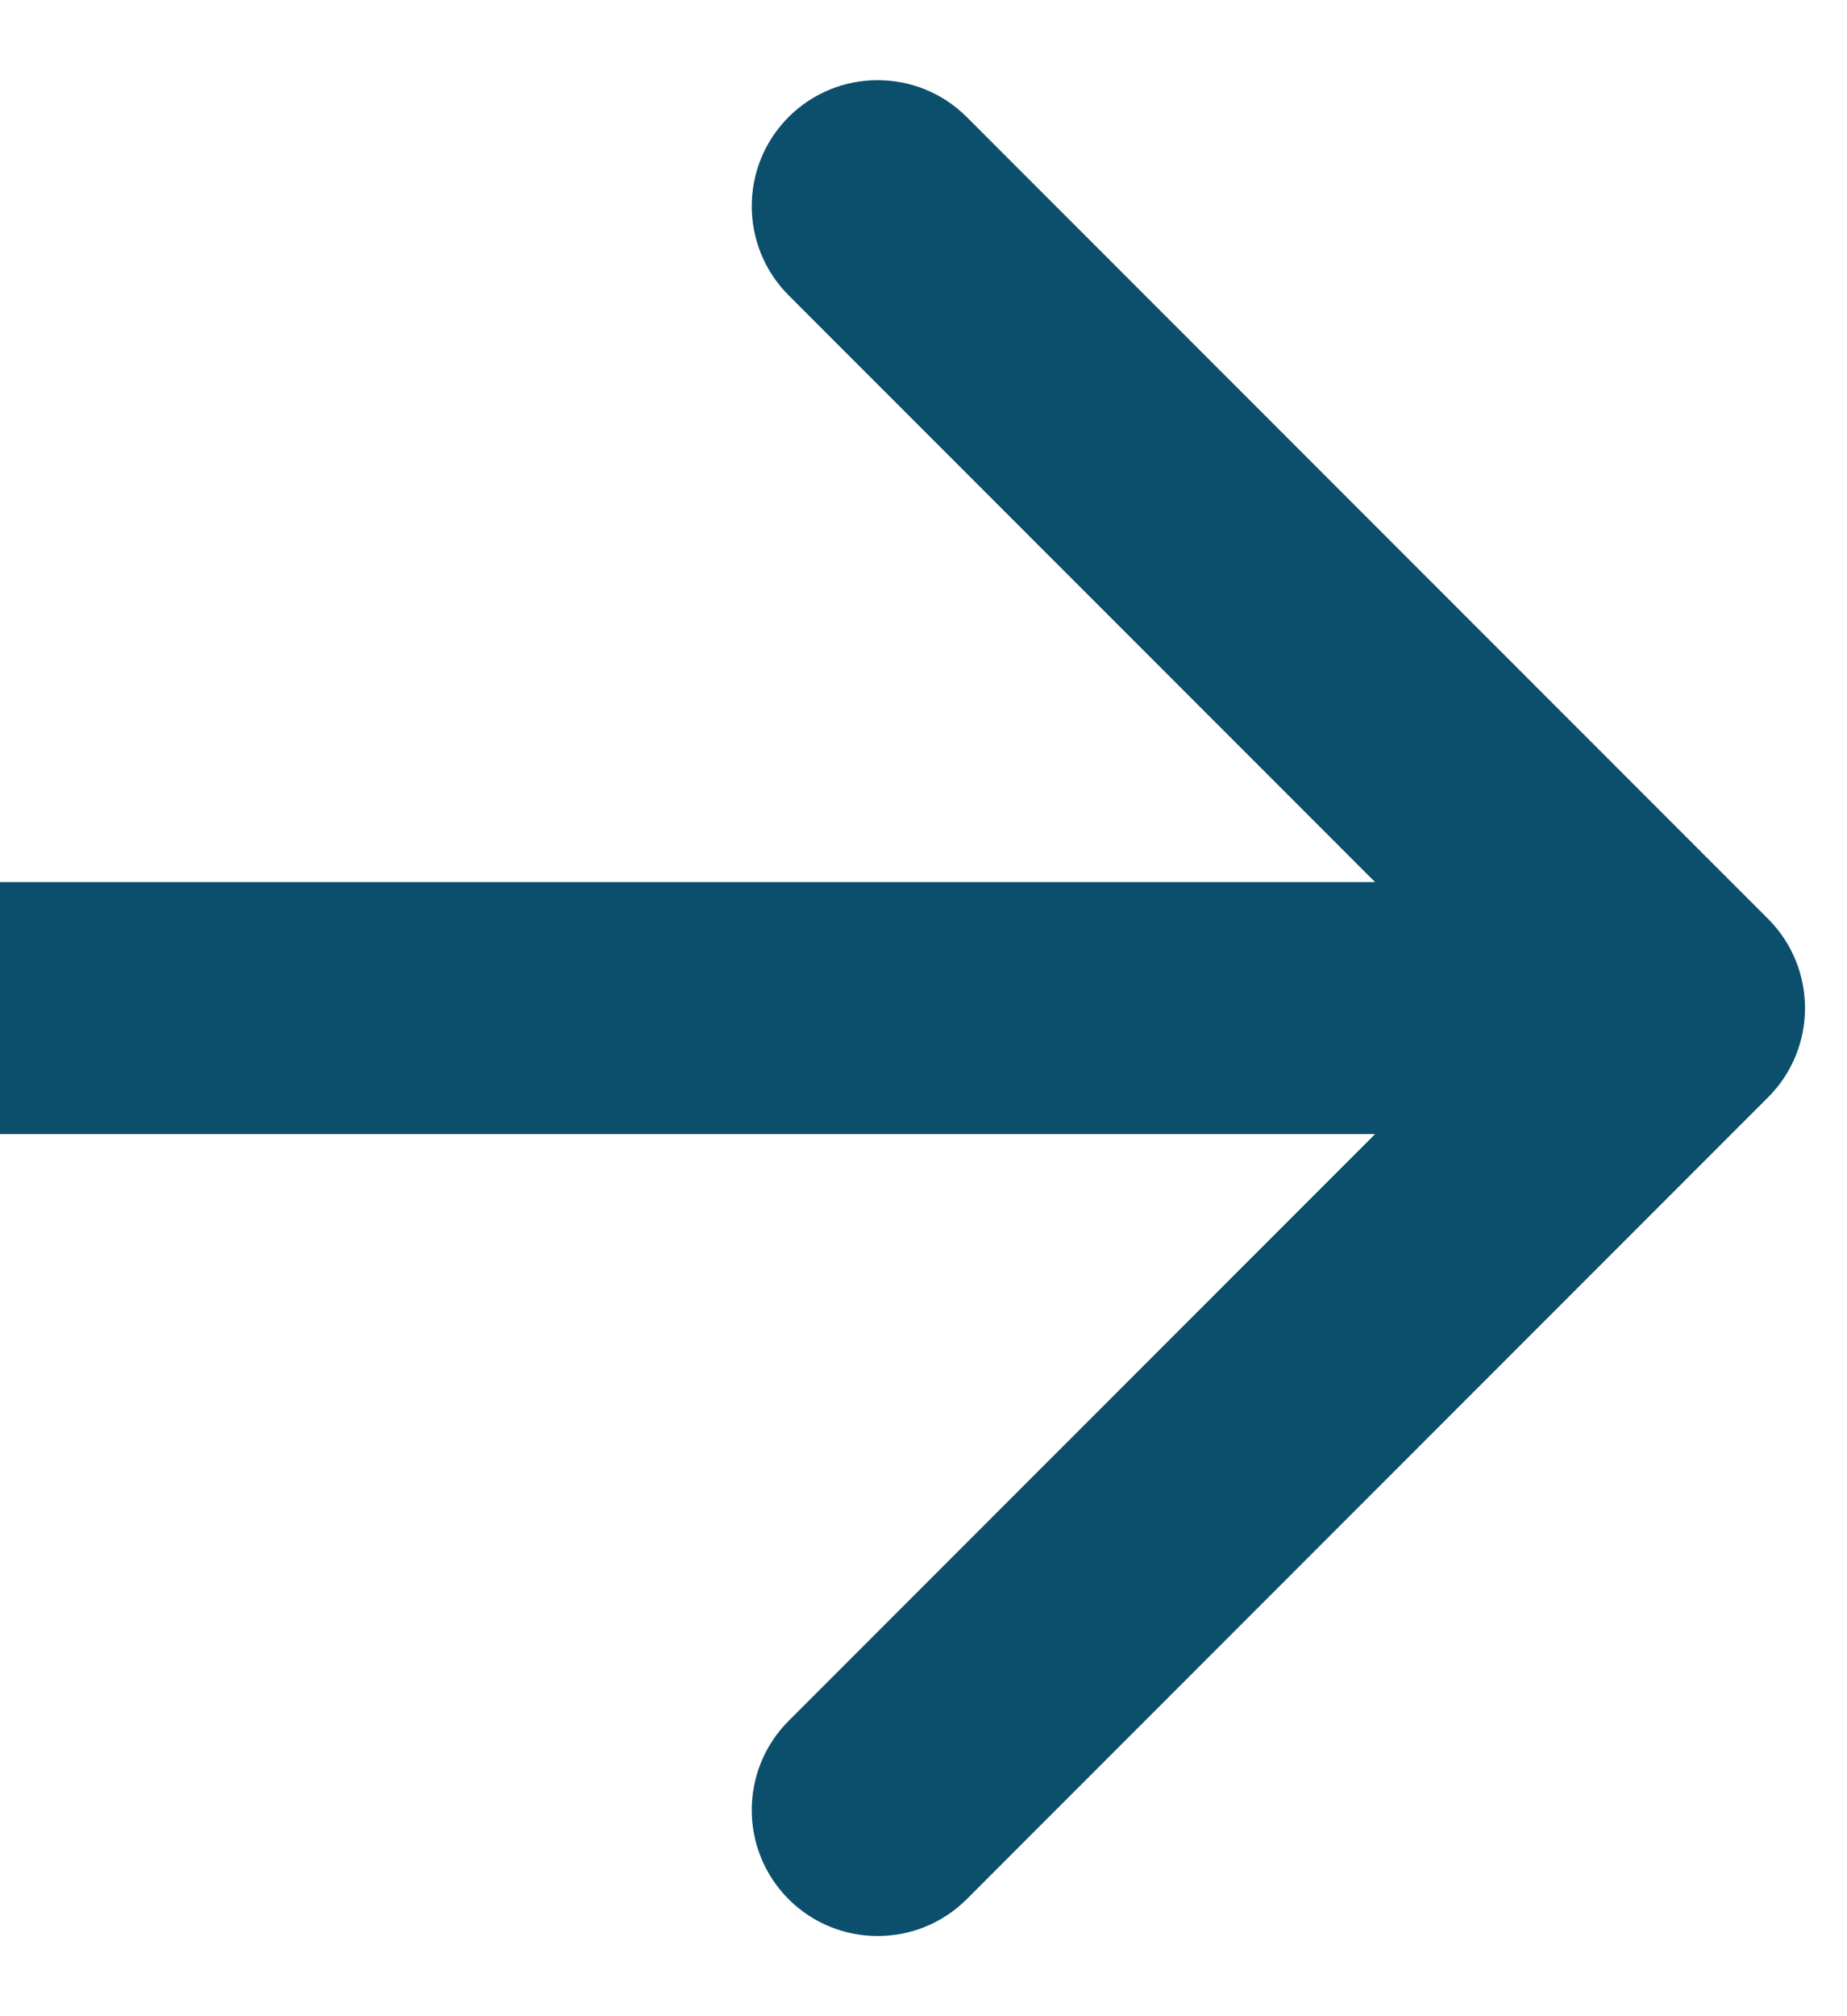 <svg width="22" height="24" viewBox="0 0 22 24" fill="none" xmlns="http://www.w3.org/2000/svg">
<path d="M21.061 13.061C21.646 12.475 21.646 11.525 21.061 10.939L11.515 1.393C10.929 0.808 9.979 0.808 9.393 1.393C8.808 1.979 8.808 2.929 9.393 3.515L17.879 12L9.393 20.485C8.808 21.071 8.808 22.021 9.393 22.607C9.979 23.192 10.929 23.192 11.515 22.607L21.061 13.061ZM0 13.5H20V10.5H0L0 13.5Z" fill="#0C4F6C"/>
</svg>
